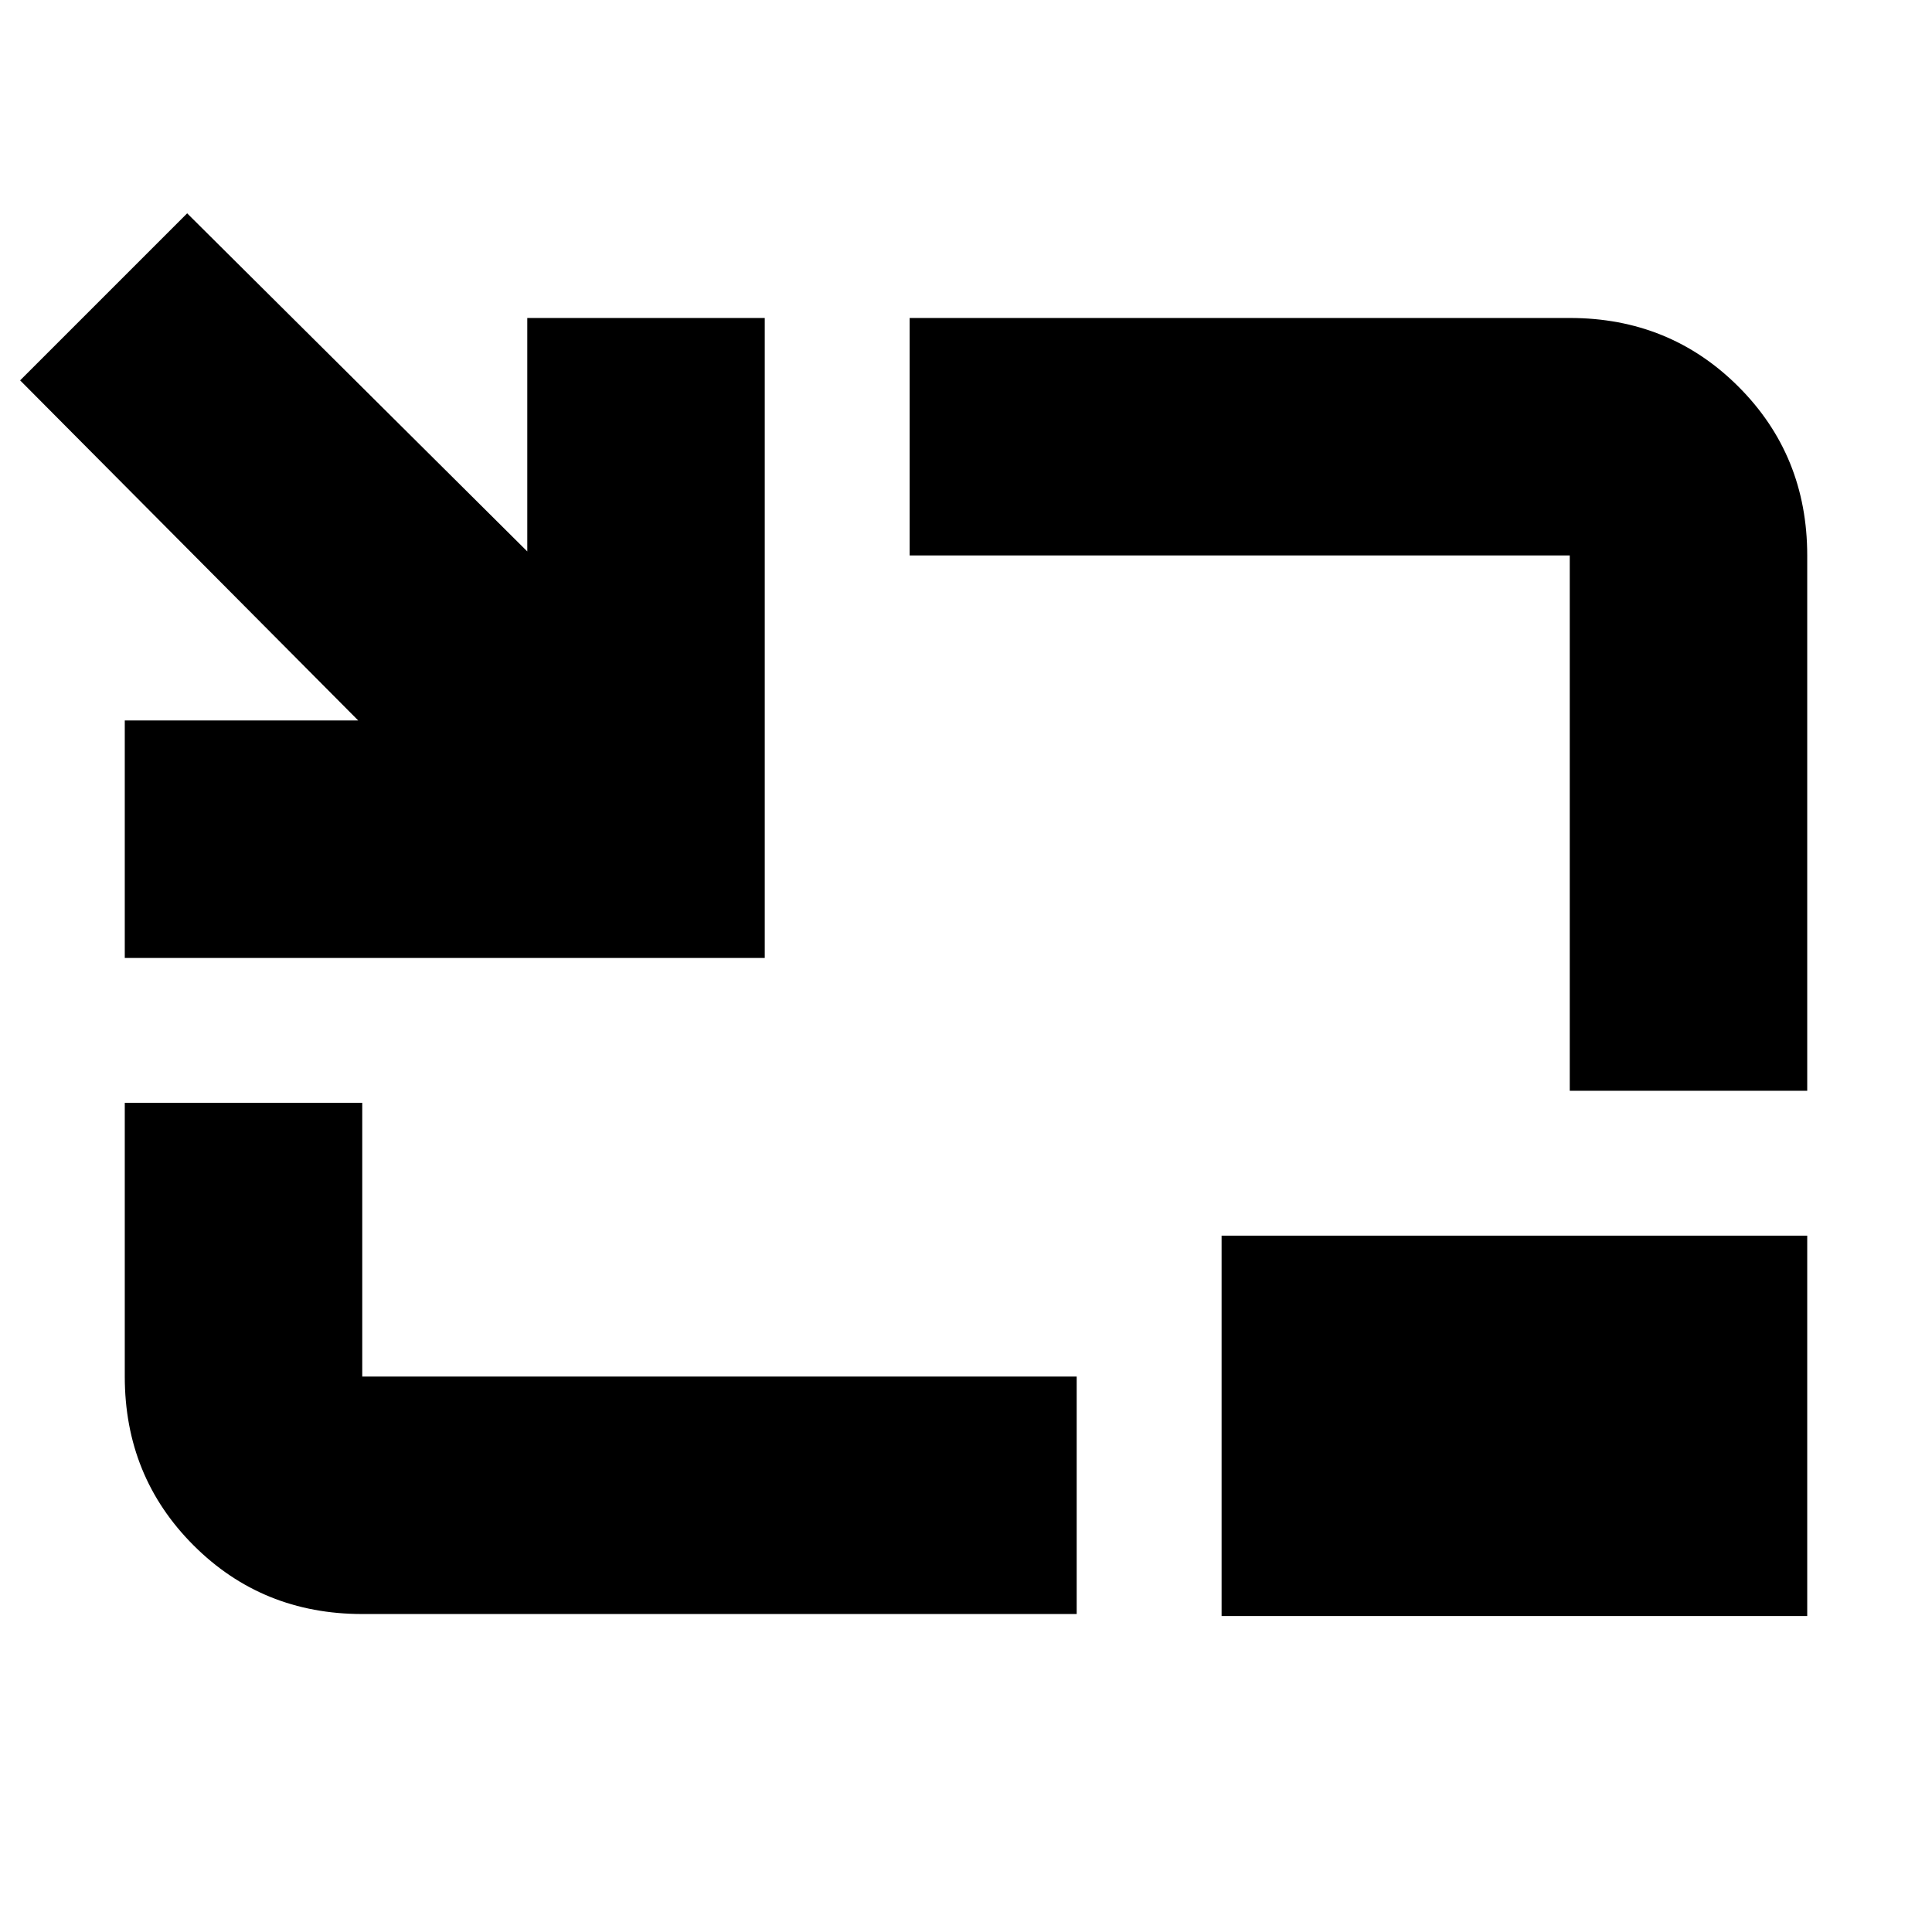 <svg xmlns="http://www.w3.org/2000/svg" height="20" viewBox="0 -960 960 960" width="20"><path d="M62-484v-118h116L10-771l83-83 169 168v-116h118v318H62Zm118 326q-49.7 0-83.85-34.15Q62-226.3 62-276v-136h118v136h355v118H180Zm600-260v-266H452v-118h328q49.7 0 83.85 34.15Q898-733.7 898-684v266H780ZM607-157v-189h291v189H607Z"/></svg>